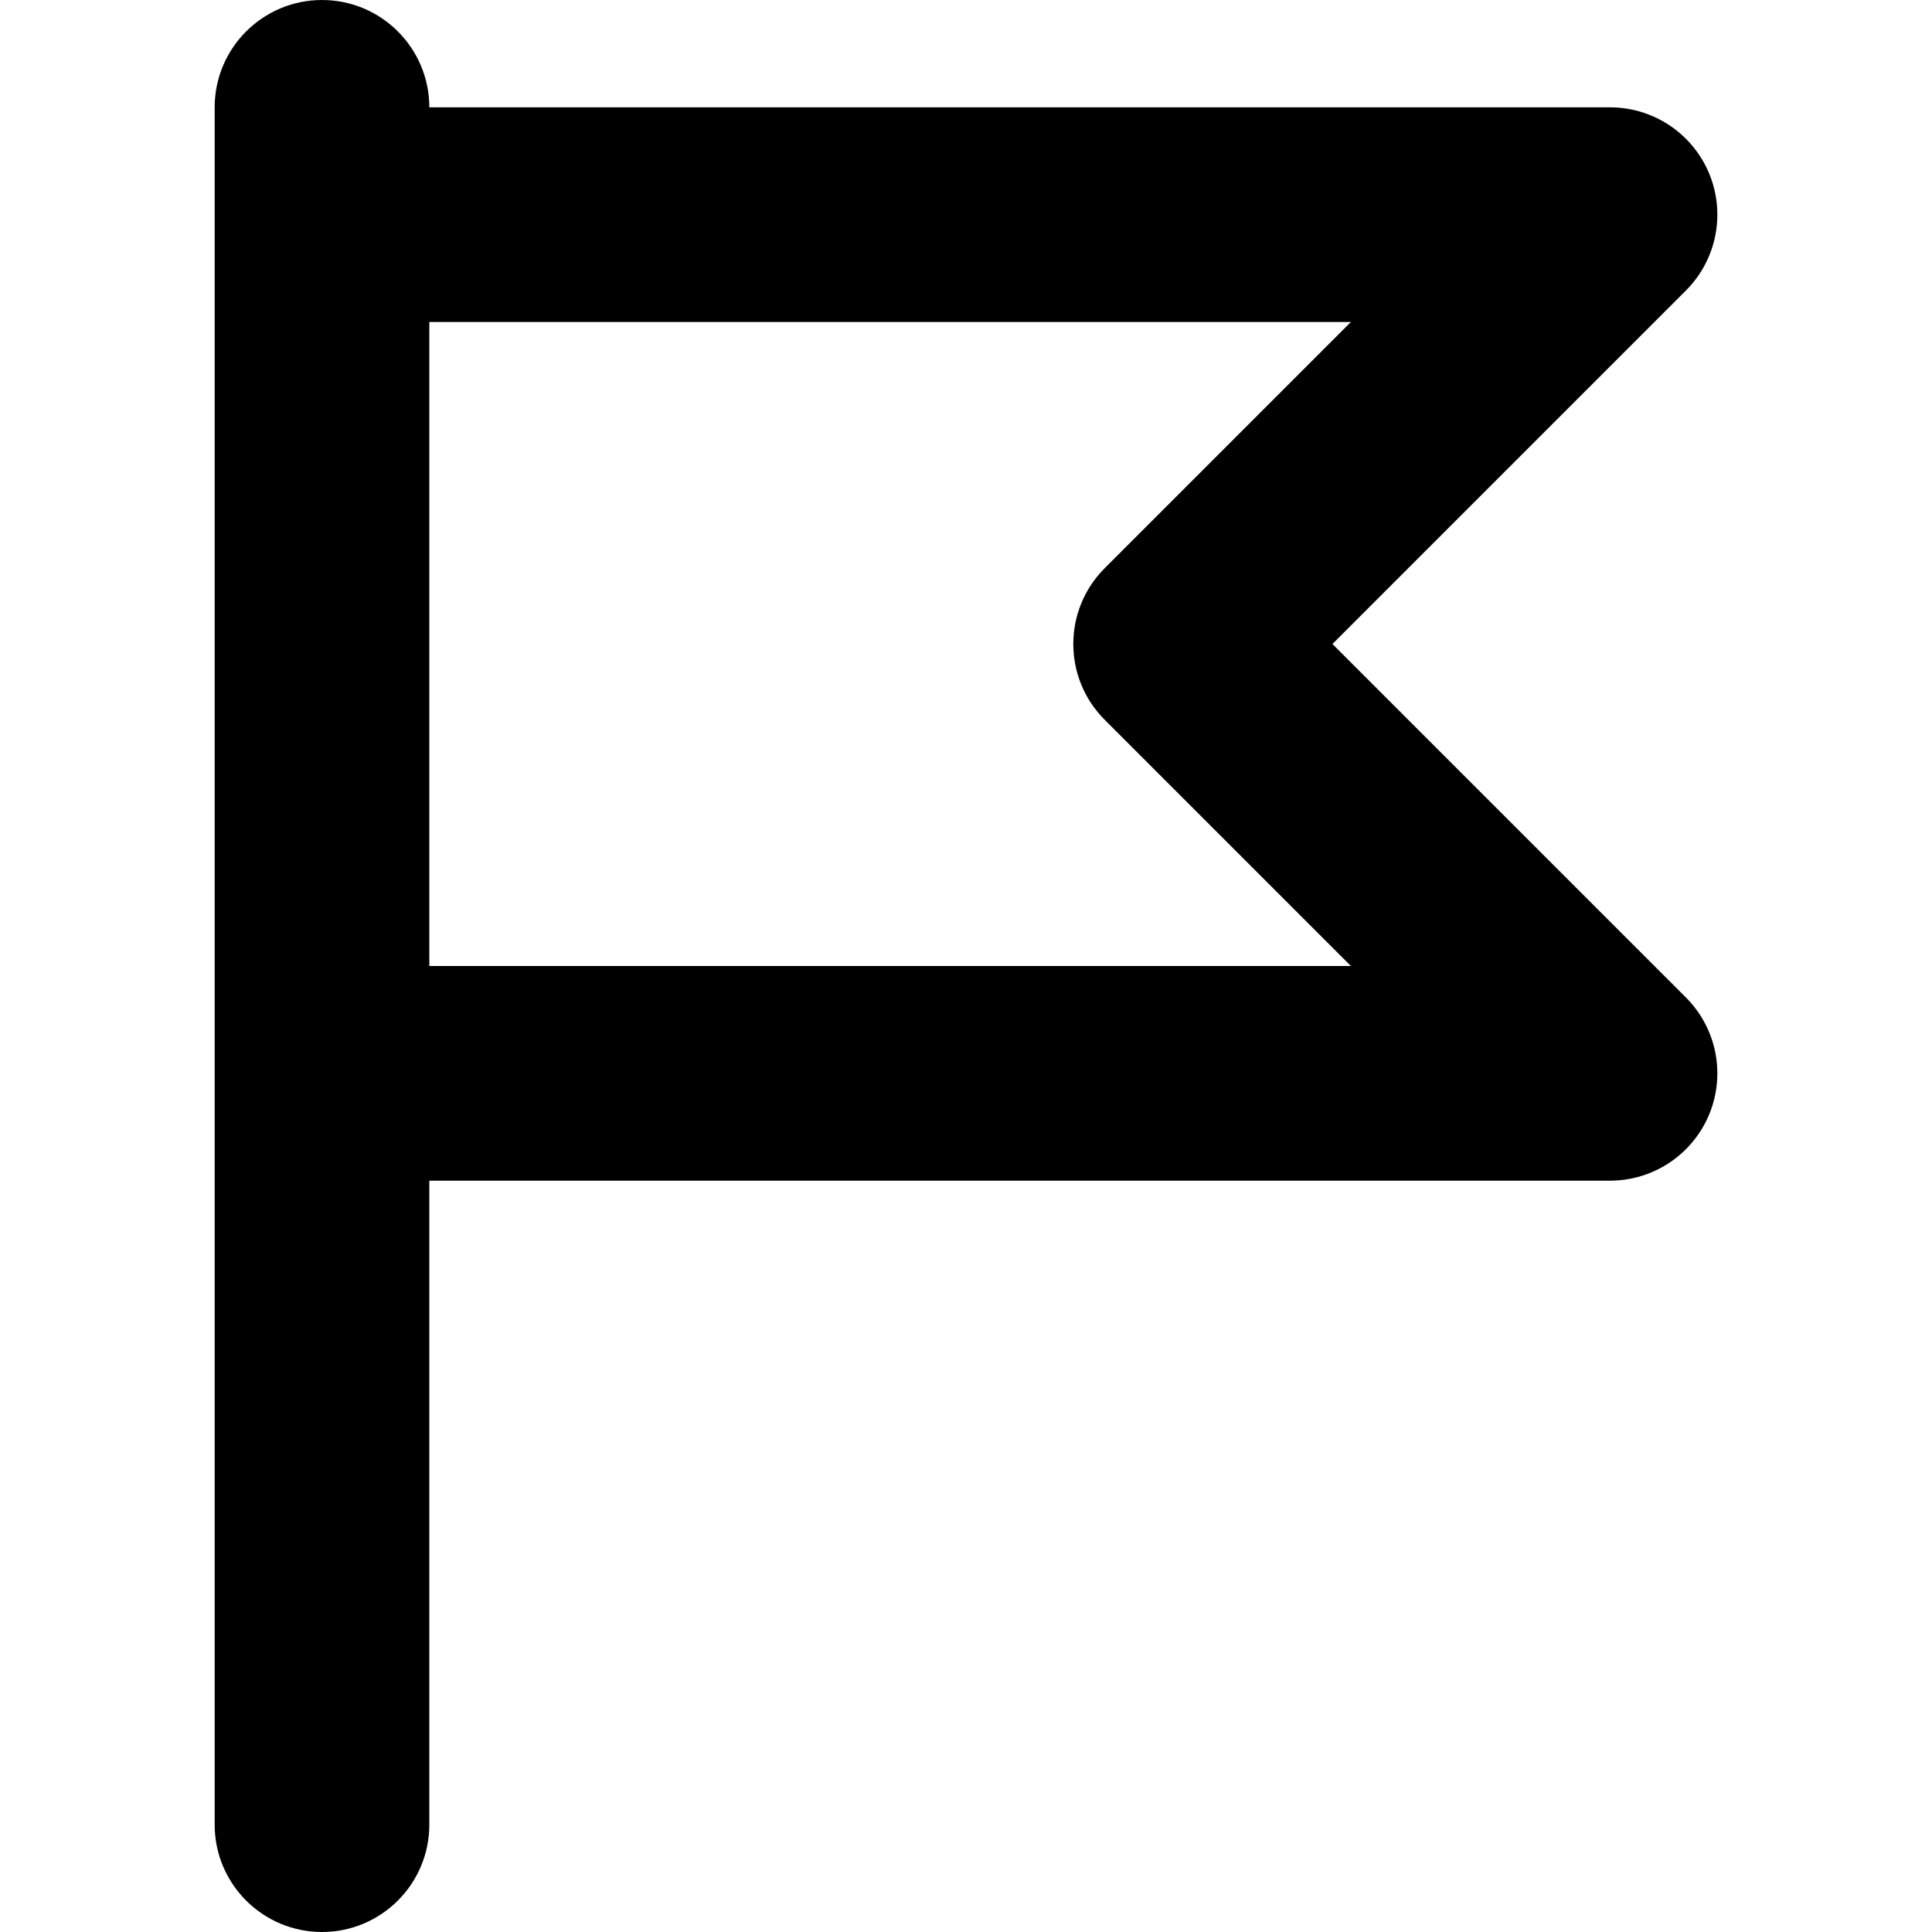 <svg width="18" height="18" viewBox="0 0 18 18" fill="none" xmlns="http://www.w3.org/2000/svg">
<path fill-rule="evenodd" clip-rule="evenodd" d="M3 0C3.552 0 4 0.448 4 1H15C15.405 1 15.769 1.244 15.924 1.617C16.079 1.991 15.993 2.421 15.707 2.707L12.414 6L15.707 9.293C15.993 9.579 16.079 10.009 15.924 10.383C15.769 10.756 15.405 11 15 11H4V17C4 17.552 3.552 18 3 18C2.448 18 2 17.552 2 17V1C2 0.448 2.448 0 3 0ZM4 9H12.586L10.293 6.707C9.902 6.317 9.902 5.683 10.293 5.293L12.586 3H4V9Z" fill="currentColor"/>
</svg>
